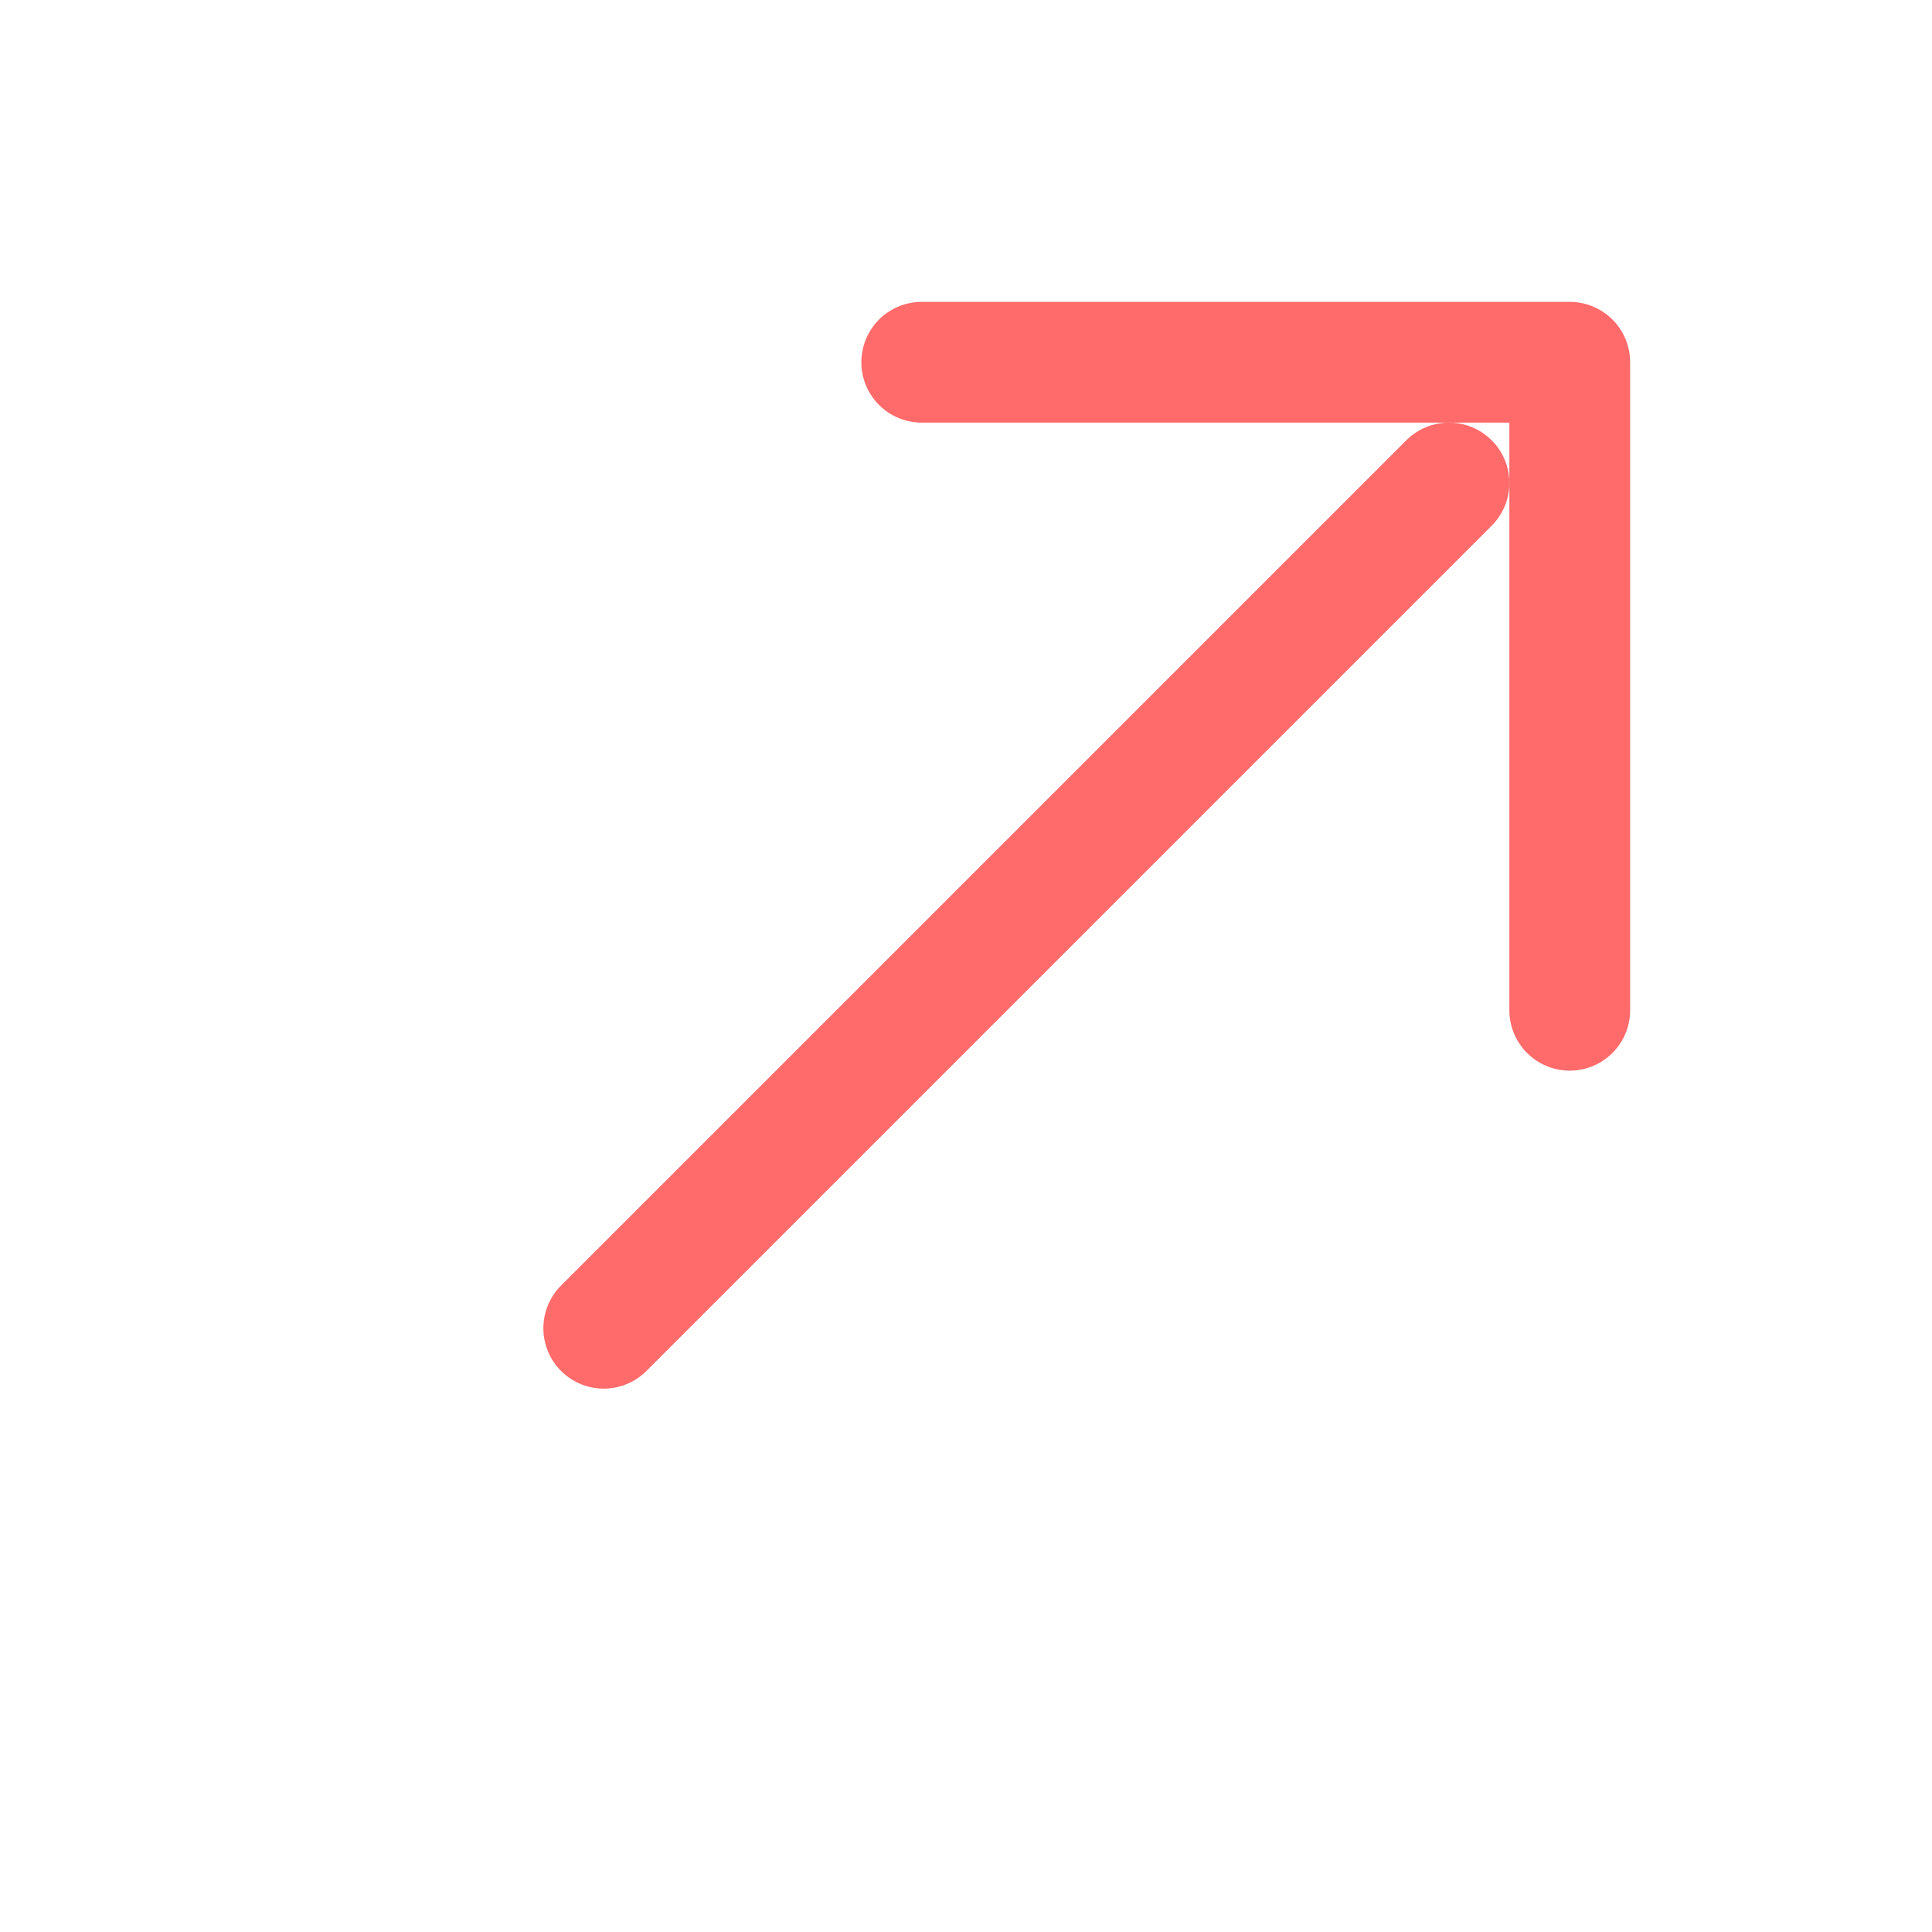 <svg width="24" height="24" viewBox="0 0 24 24" fill="none" xmlns="http://www.w3.org/2000/svg">
<path d="M7.5 16.5L18 6" stroke="#FF6A6A" stroke-width="1.5" stroke-linecap="round" stroke-linejoin="round"/>
<path d="M19.5 12.55V4.5H11.45" stroke="#FF6A6A" stroke-width="1.5" stroke-linecap="round" stroke-linejoin="round"/>
</svg>
